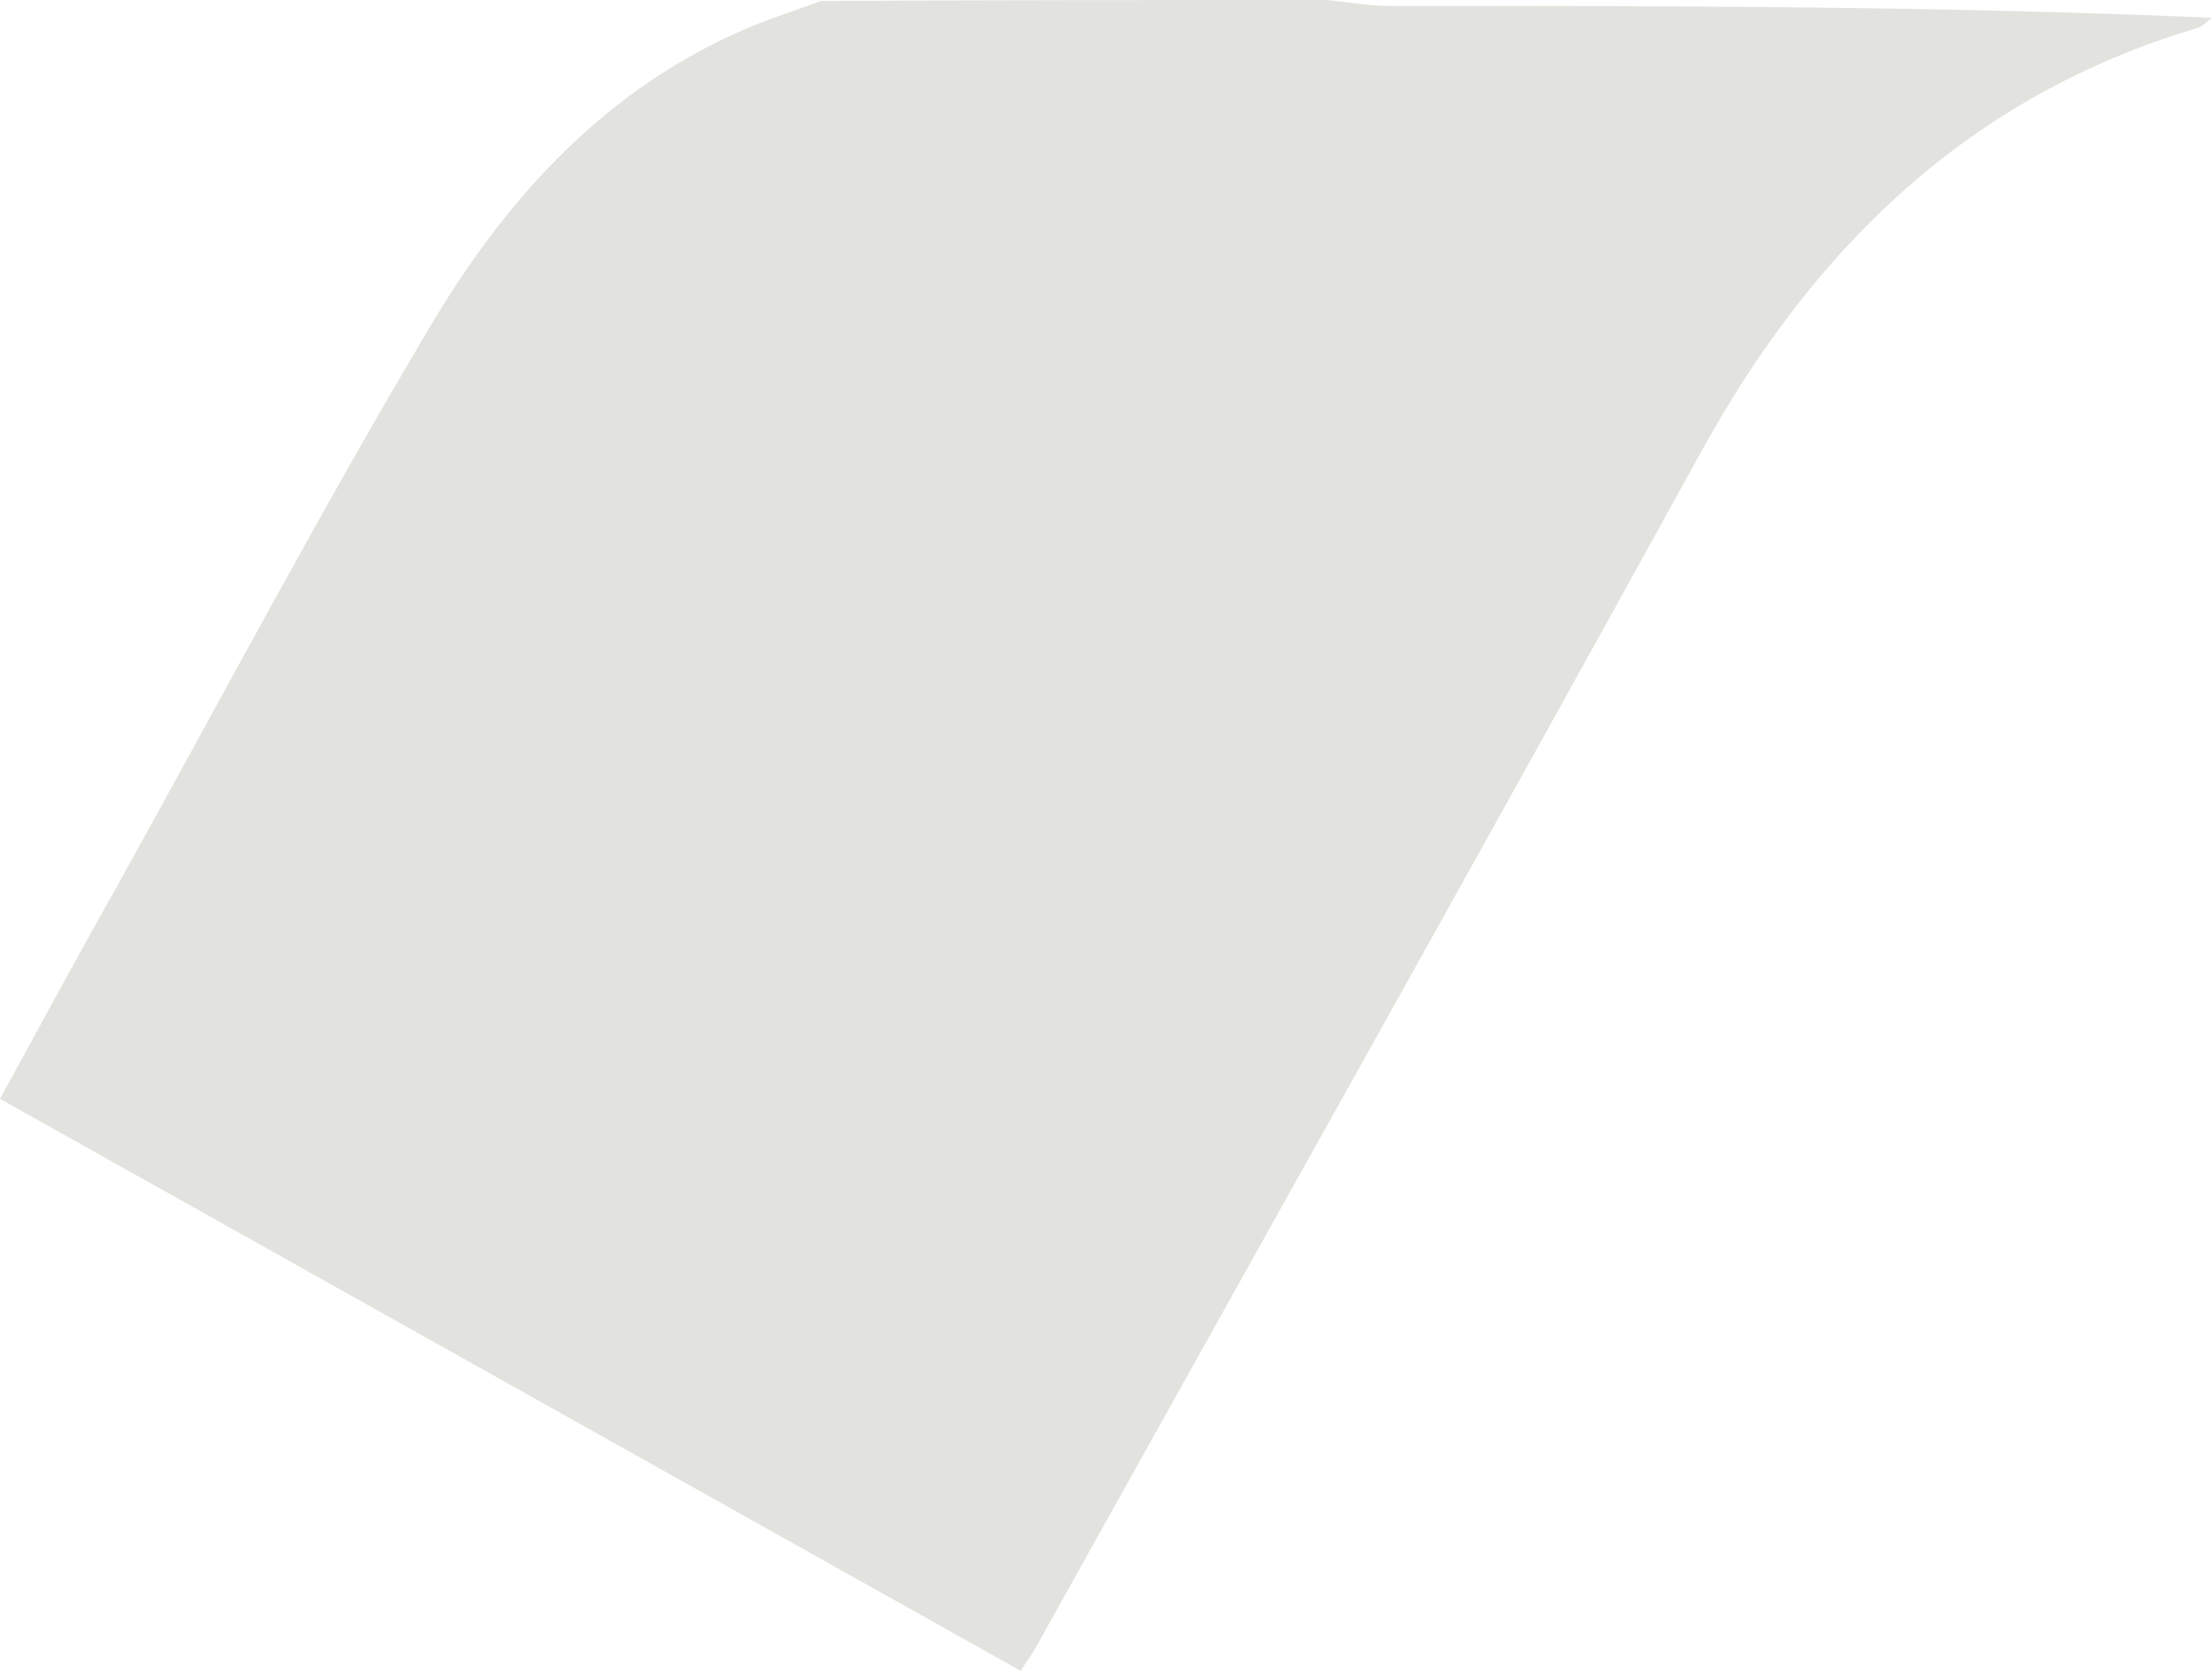 <svg width="45" height="34" viewBox="0 0 45 34" fill="none" xmlns="http://www.w3.org/2000/svg">
<path d="M26.988 0C27.404 0.04 27.84 0.12 28.256 0.12C33.824 0.12 39.392 0.12 45 0.361C44.881 0.441 44.802 0.561 44.663 0.581C40.066 1.963 36.916 5.009 34.617 9.176C30.139 17.311 25.581 25.425 21.063 33.539C20.984 33.679 20.885 33.8 20.766 34C13.831 30.113 6.935 26.246 0 22.36C0.832 20.837 1.625 19.374 2.437 17.932C4.518 14.185 6.519 10.398 8.699 6.732C10.205 4.167 12.166 1.943 14.96 0.681C15.515 0.421 16.11 0.24 16.704 0.02C20.132 0 23.56 0 26.988 0Z" fill="#E2E3DE"/>
</svg>
